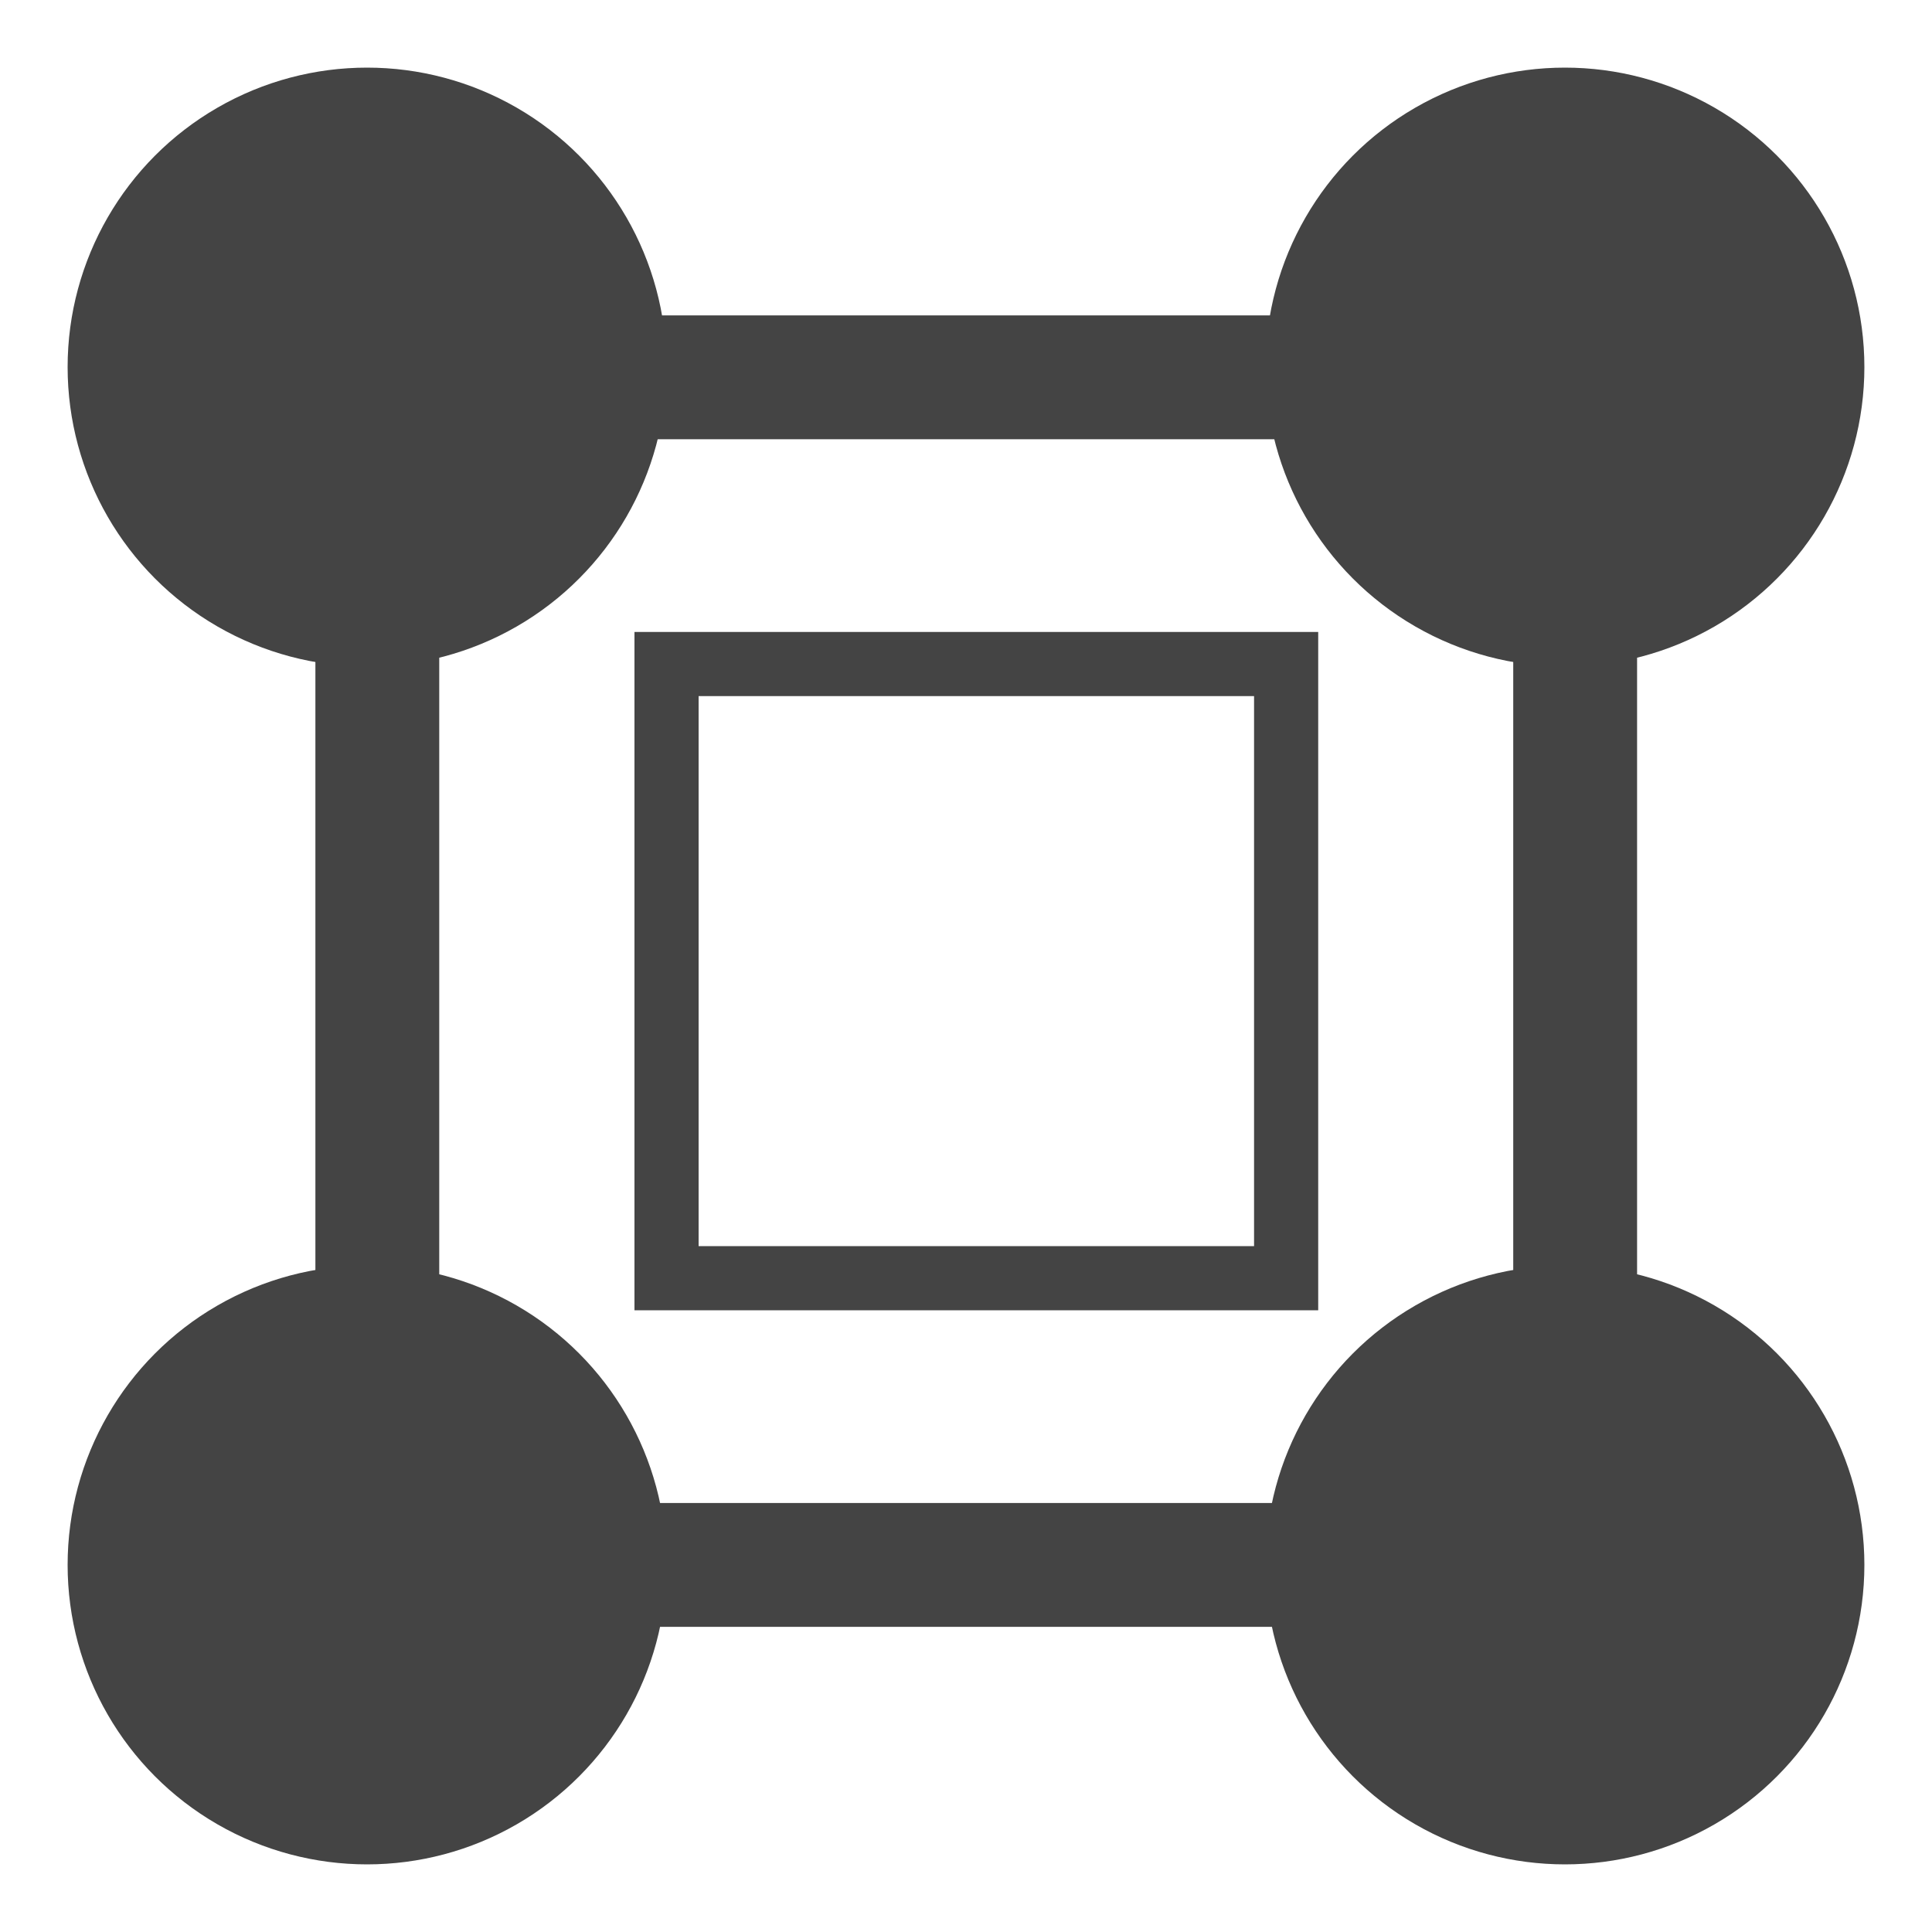 <svg id="Layer_1" data-name="Layer 1" xmlns="http://www.w3.org/2000/svg" viewBox="0 0 100 100"><defs><style>.cls-1{fill:#444;}.cls-2,.cls-3{fill:none;stroke:#444;stroke-miterlimit:10;}.cls-2{stroke-width:6.41px;}.cls-3{stroke-width:3.32px;}</style></defs><circle class="cls-1" cx="19" cy="19" r="15.5"/><circle class="cls-1" cx="81" cy="19" r="15.5"/><circle class="cls-1" cx="81" cy="81" r="15.5"/><circle class="cls-1" cx="19" cy="81" r="15.5"/><polyline class="cls-2" points="19.53 19.53 81.53 19.53 81.53 81"/><polyline class="cls-2" points="81.53 81 19.53 81 19.53 19.53"/><rect class="cls-3" x="34.5" y="34.37" width="32.07" height="31.79"/></svg>